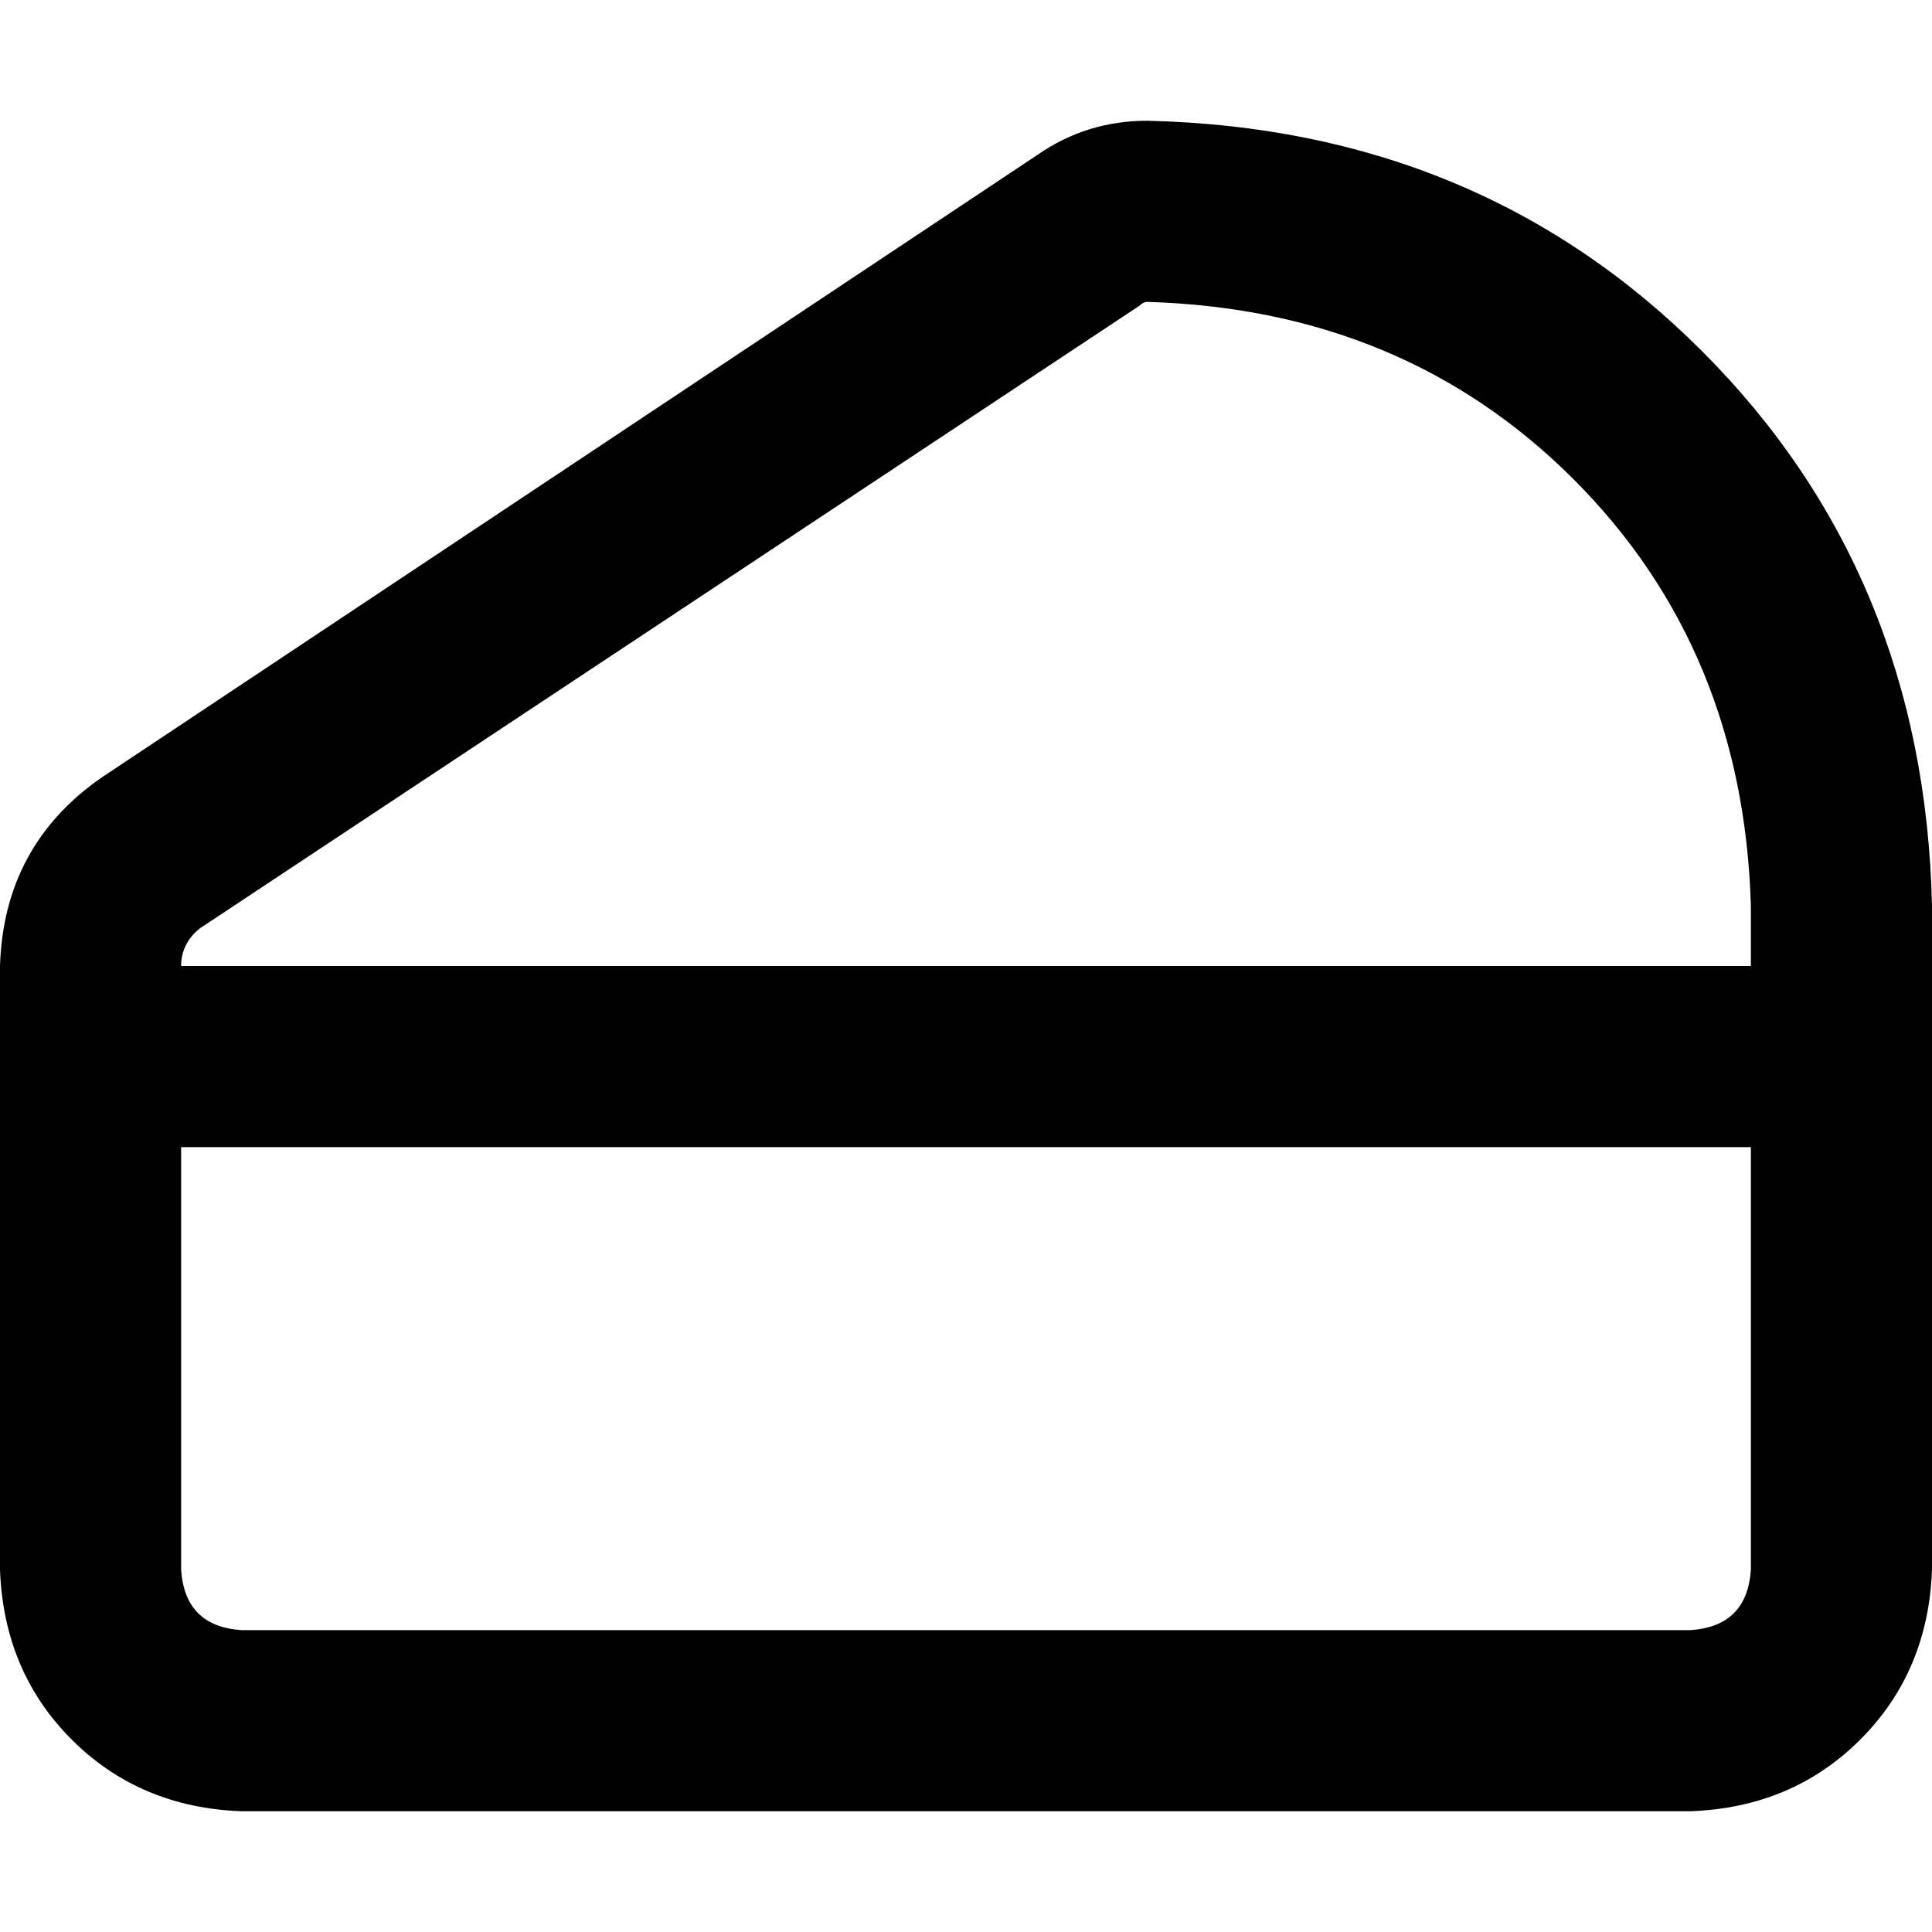 <svg xmlns="http://www.w3.org/2000/svg" viewBox="0 0 512 512">
  <path d="M 464 240 L 464 256 L 464 240 L 464 256 L 48 256 L 48 256 Q 48 250 53 246 L 302 81 L 302 81 Q 303 80 304 80 Q 372 82 417 127 Q 462 172 464 240 L 464 240 Z M 48 304 L 464 304 L 48 304 L 464 304 L 464 416 L 464 416 Q 463 431 448 432 L 64 432 L 64 432 Q 49 431 48 416 L 48 304 L 48 304 Z M 512 256 L 512 240 L 512 256 L 512 240 Q 510 152 451 93 Q 392 34 304 32 Q 288 32 275 41 L 27 206 L 27 206 Q 1 224 0 256 L 0 416 L 0 416 Q 1 443 19 461 Q 37 479 64 480 L 448 480 L 448 480 Q 475 479 493 461 Q 511 443 512 416 L 512 256 L 512 256 Z" />
</svg>